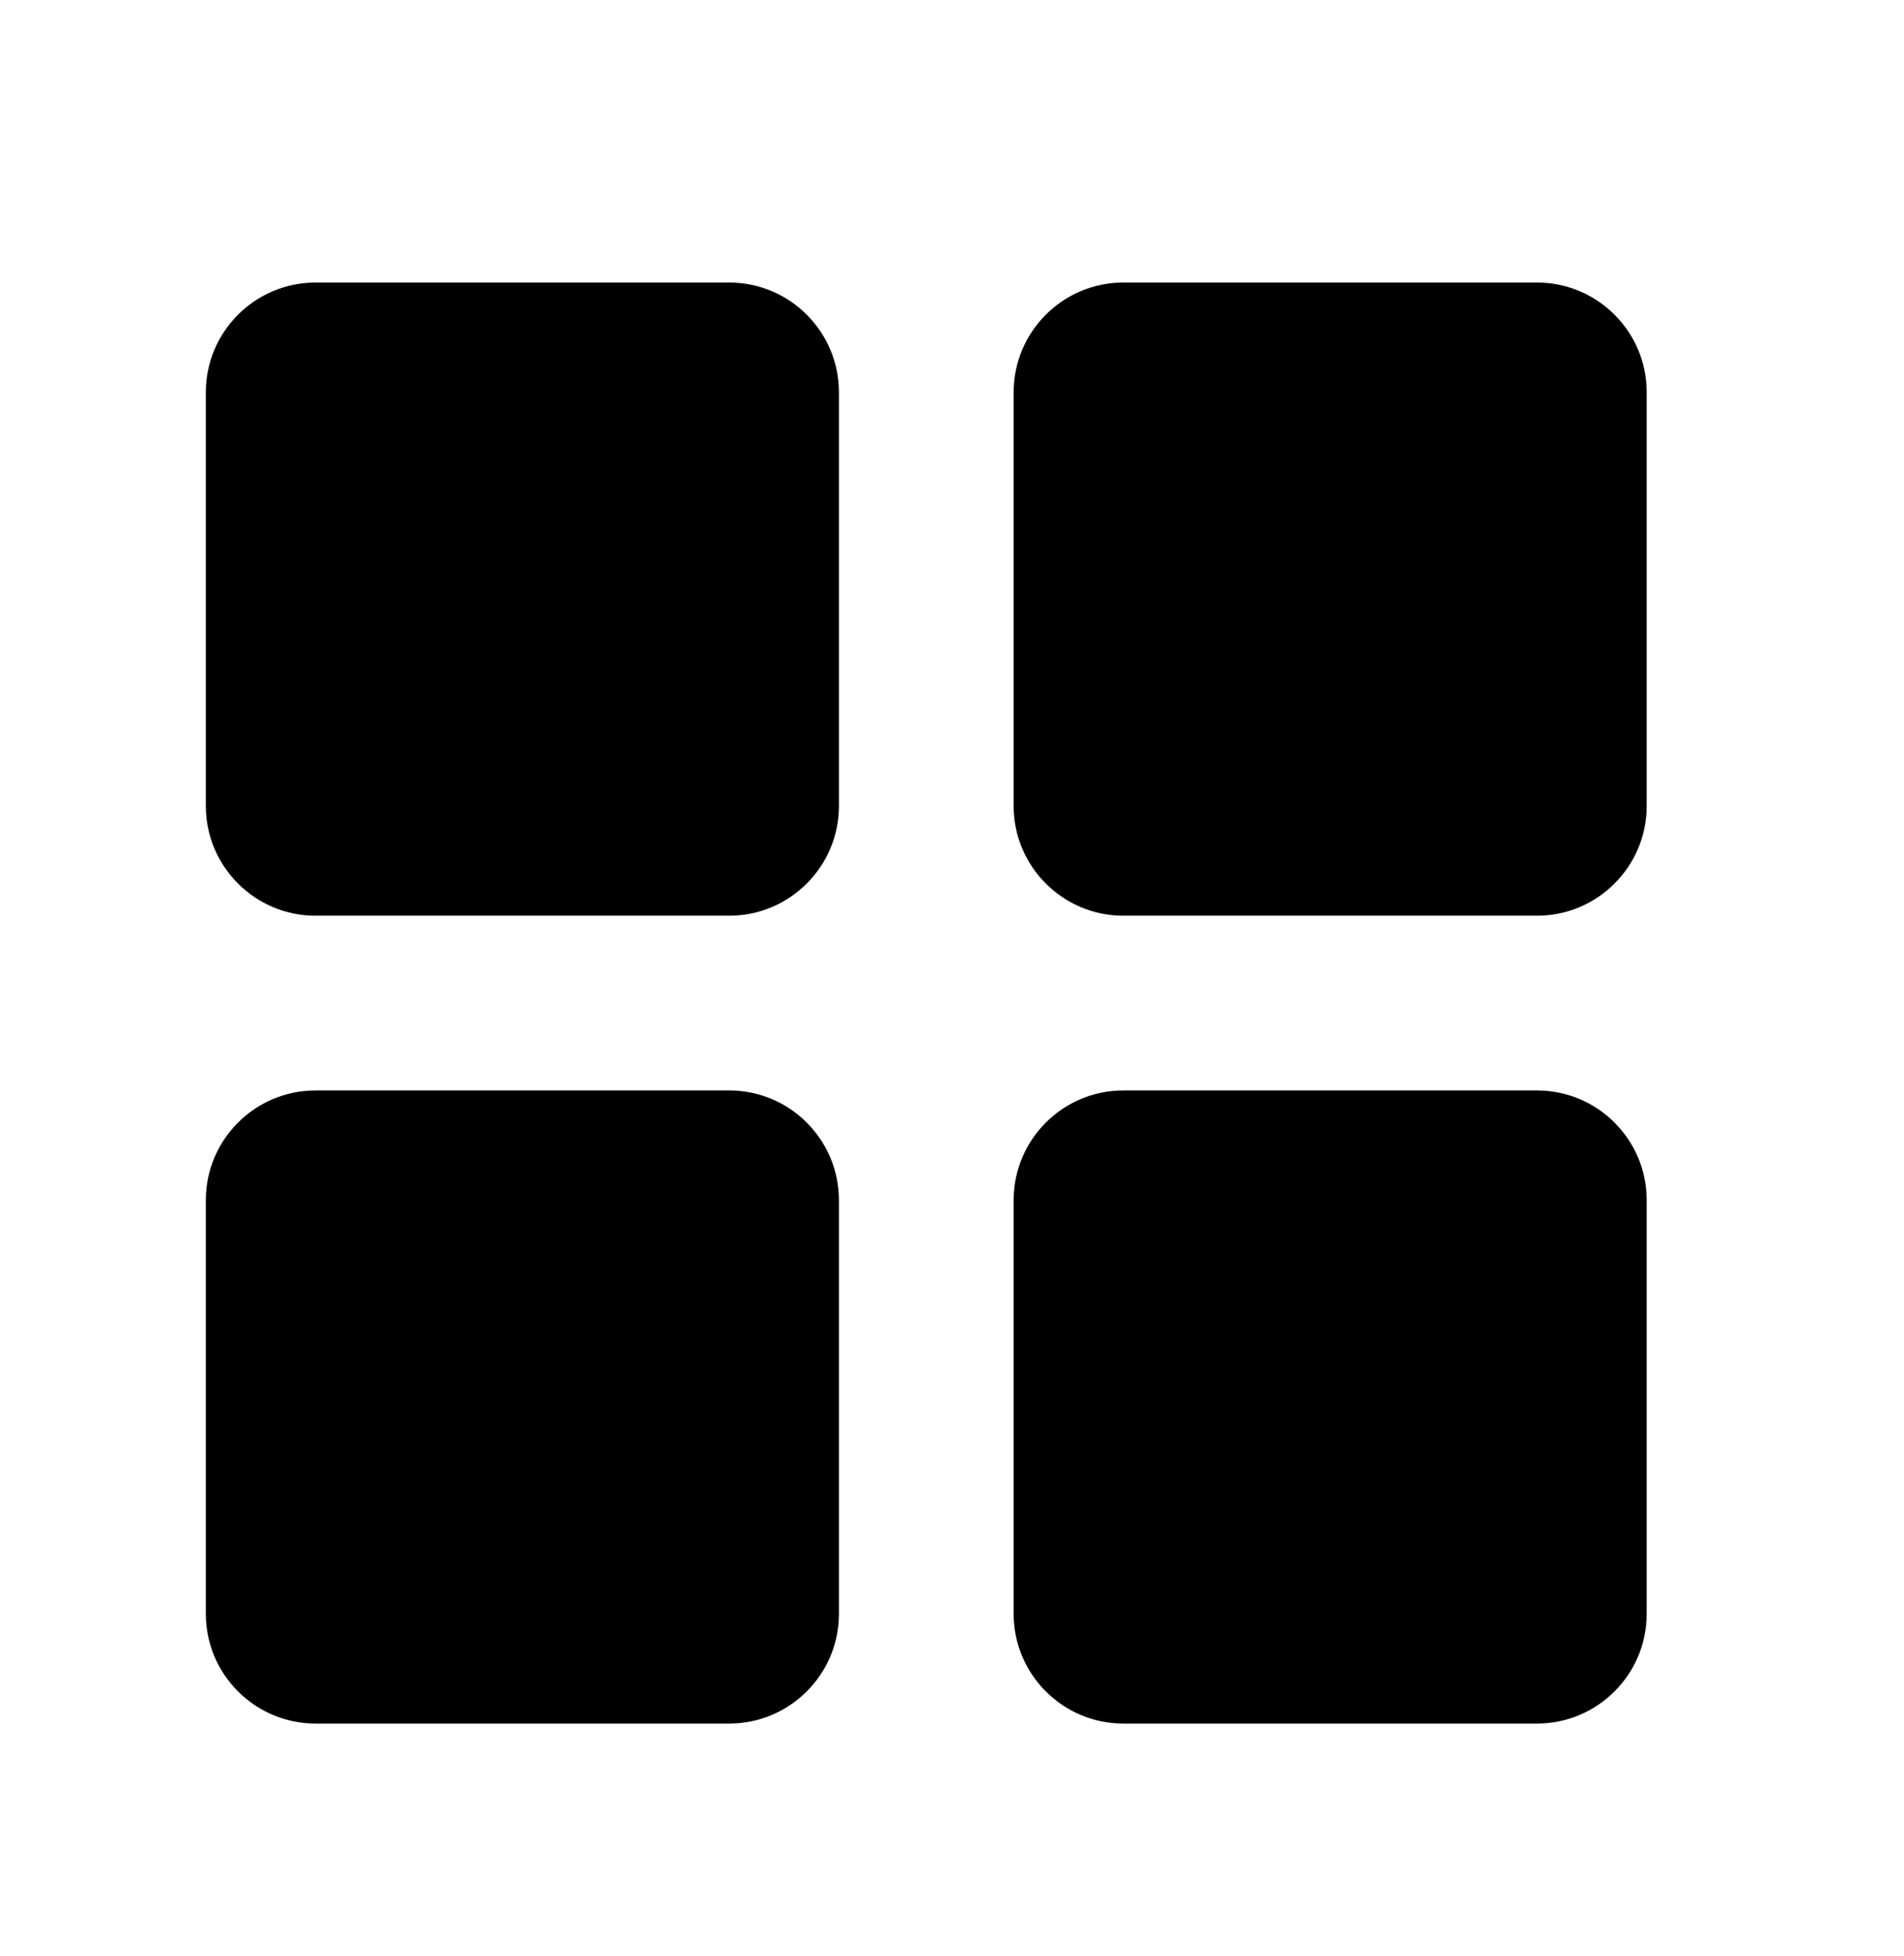 <svg width="37" height="38" viewBox="0 0 37 38" fill="none" xmlns="http://www.w3.org/2000/svg">
<g clip-path="url(#clip0_1183_4842)">
<path d="M14.171 5.49H6.132C4.956 5.49 4 6.446 4 7.622V15.661C4 16.836 4.956 17.793 6.132 17.793H14.171C15.346 17.793 16.303 16.836 16.303 15.661V7.622C16.302 6.446 15.346 5.49 14.171 5.49Z" fill="black"/>
<path d="M29.868 5.49H21.829C20.654 5.49 19.698 6.446 19.698 7.622V15.661C19.698 16.836 20.654 17.793 21.829 17.793H29.868C31.044 17.793 32 16.836 32 15.661V7.622C32 6.446 31.044 5.49 29.868 5.49Z" fill="black"/>
<path d="M14.171 21.188H6.132C4.956 21.188 4 22.144 4 23.32V31.358C4 32.534 4.956 33.49 6.132 33.49H14.171C15.346 33.49 16.303 32.534 16.303 31.358V23.32C16.302 22.144 15.346 21.188 14.171 21.188Z" fill="black"/>
<path d="M29.868 21.188H21.829C20.654 21.188 19.698 22.144 19.698 23.32V31.358C19.698 32.534 20.654 33.49 21.829 33.49H29.868C31.044 33.49 32 32.534 32 31.358V23.32C32 22.144 31.044 21.188 29.868 21.188Z" fill="black"/>
</g>
<defs>
<clipPath id="clip0_1183_4842">
<rect width="28" height="28" fill="white" transform="translate(4 5.49)"/>
</clipPath>
</defs>
</svg>
